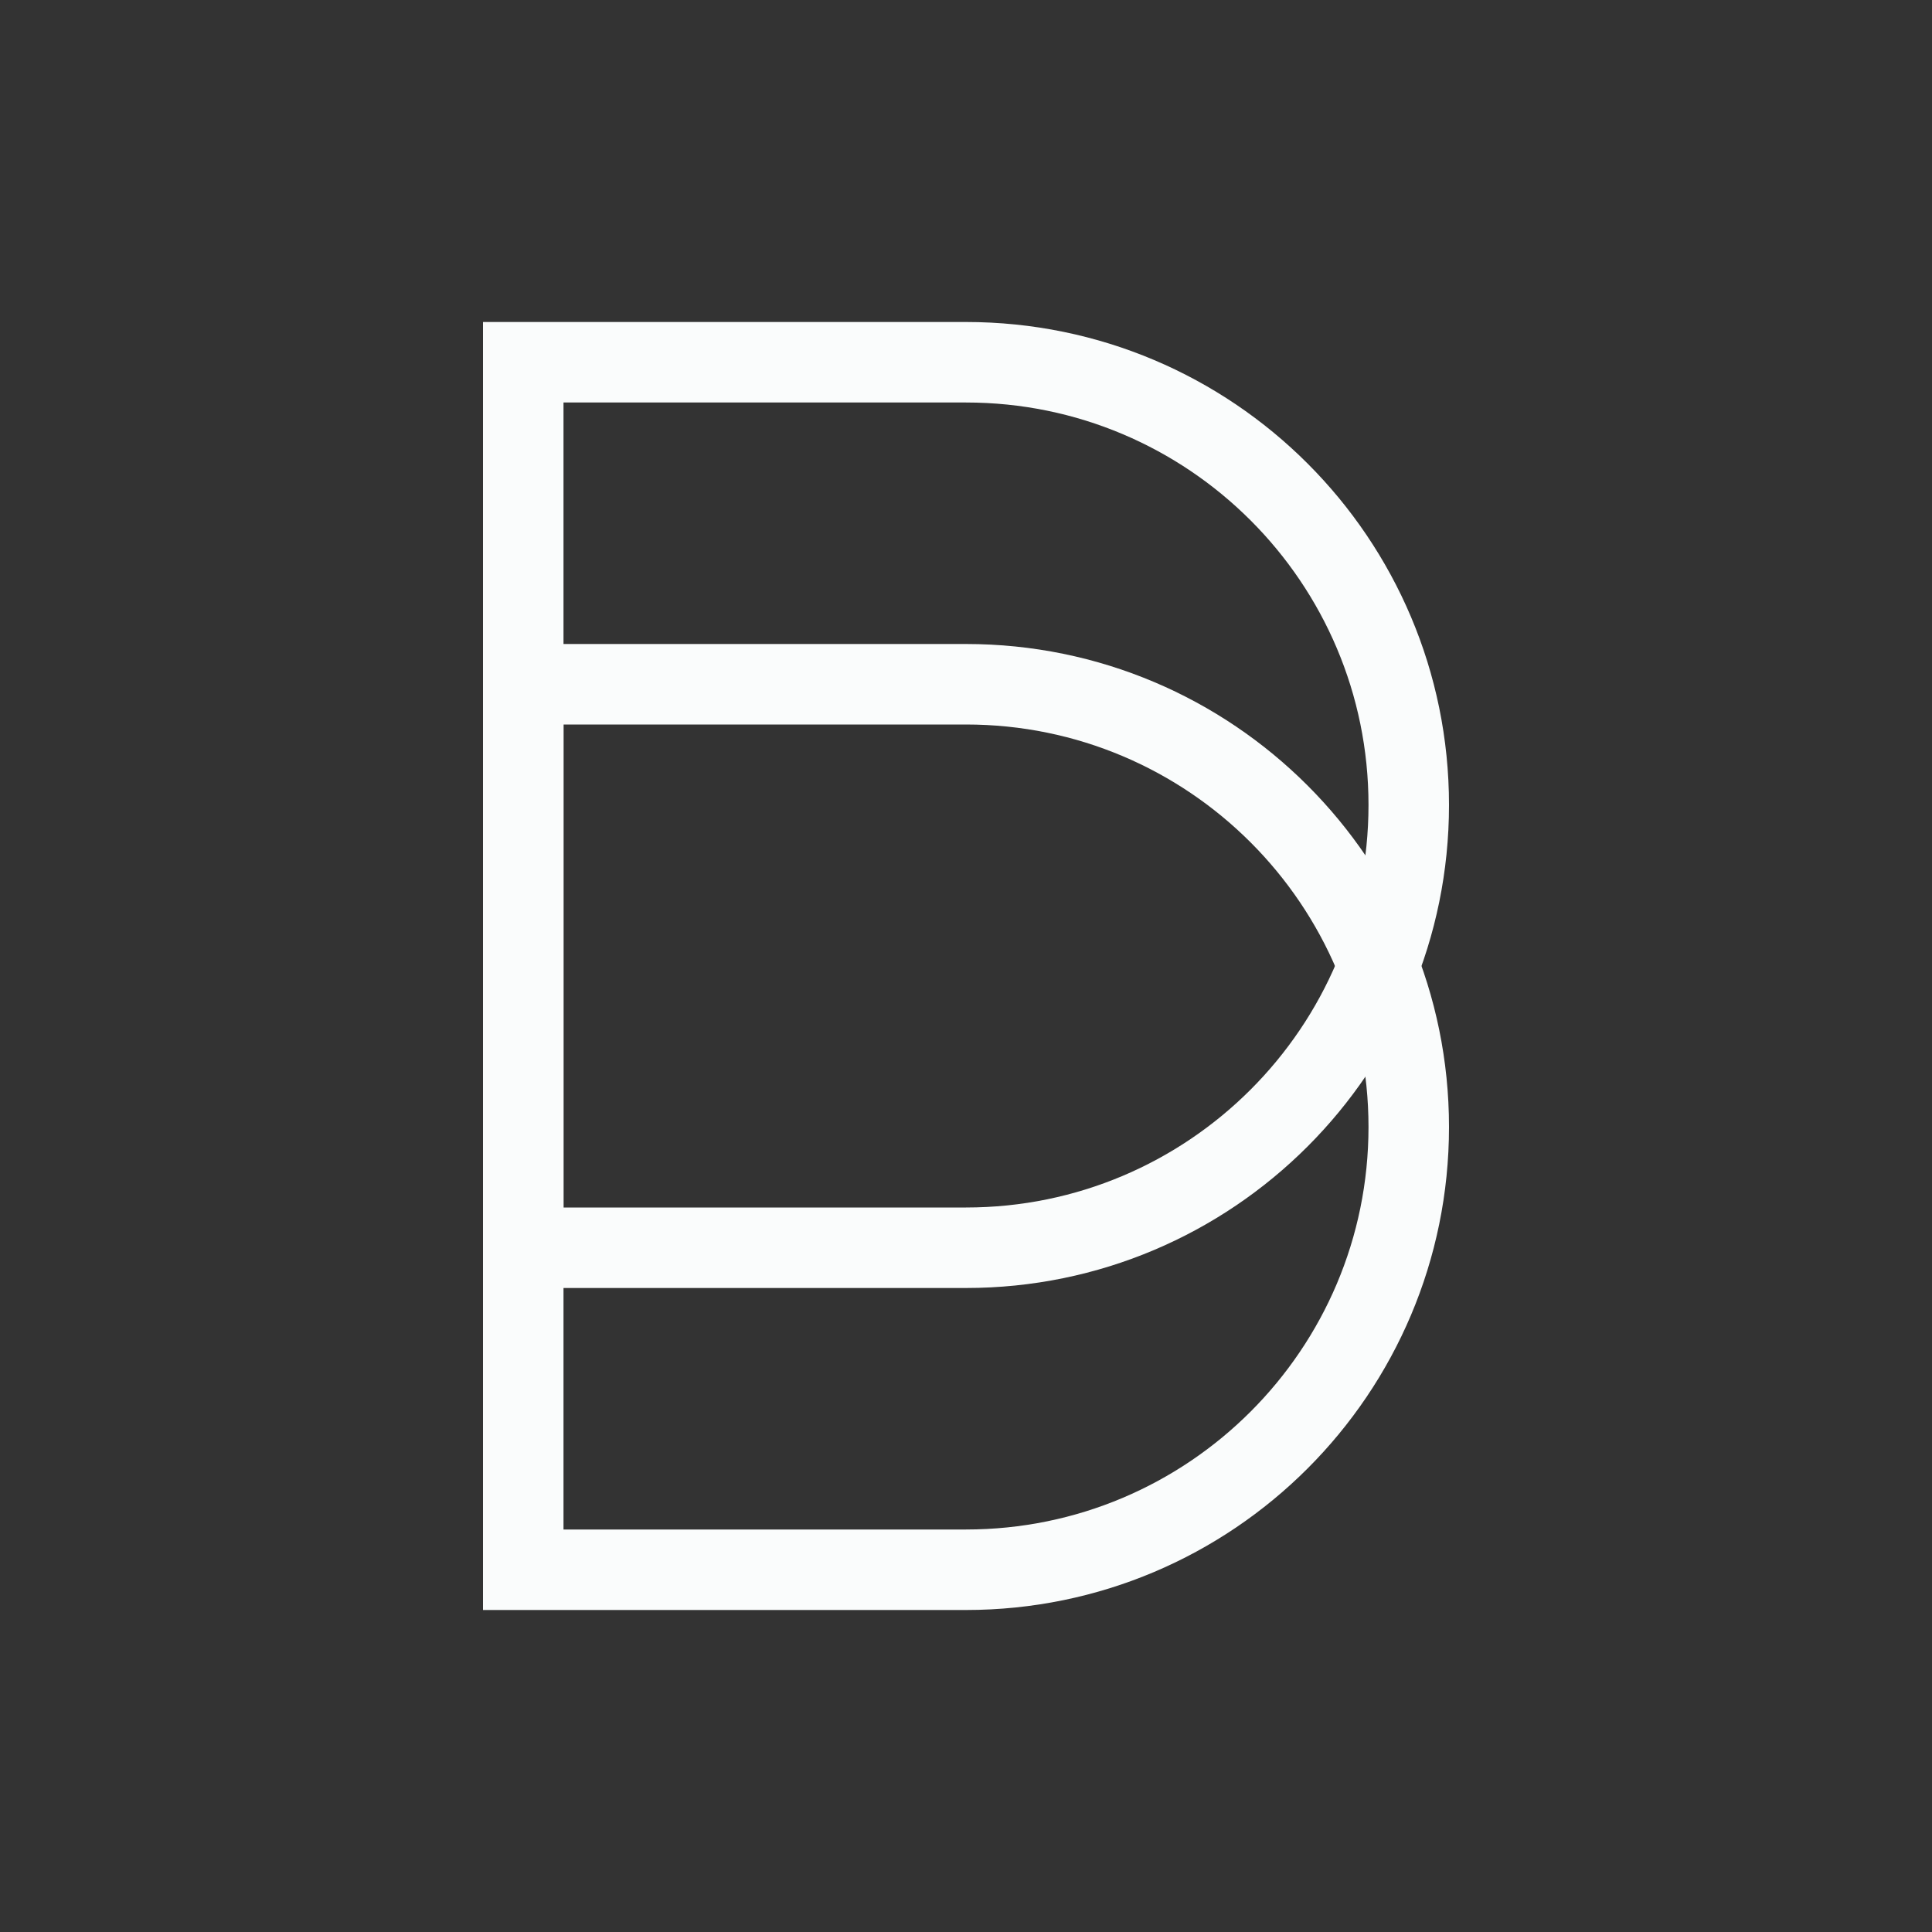 <svg width="96" height="96" viewBox="0 0 96 96" fill="none" xmlns="http://www.w3.org/2000/svg">
<rect x="0" y="0" width="96" height="96" fill="#333333" stroke="none"/>
<path d="M26 18H48C60.15 18 70 27.85 70 40C70 52.15 60.15 62 48 62H26V18Z" stroke="#FAFCFC" stroke-width="4"/>
<path d="M26 34H48C60.15 34 70 43.85 70 56C70 68.15 60.15 78 48 78H26V34Z" stroke="#FAFCFC" stroke-width="4"/>
</svg>